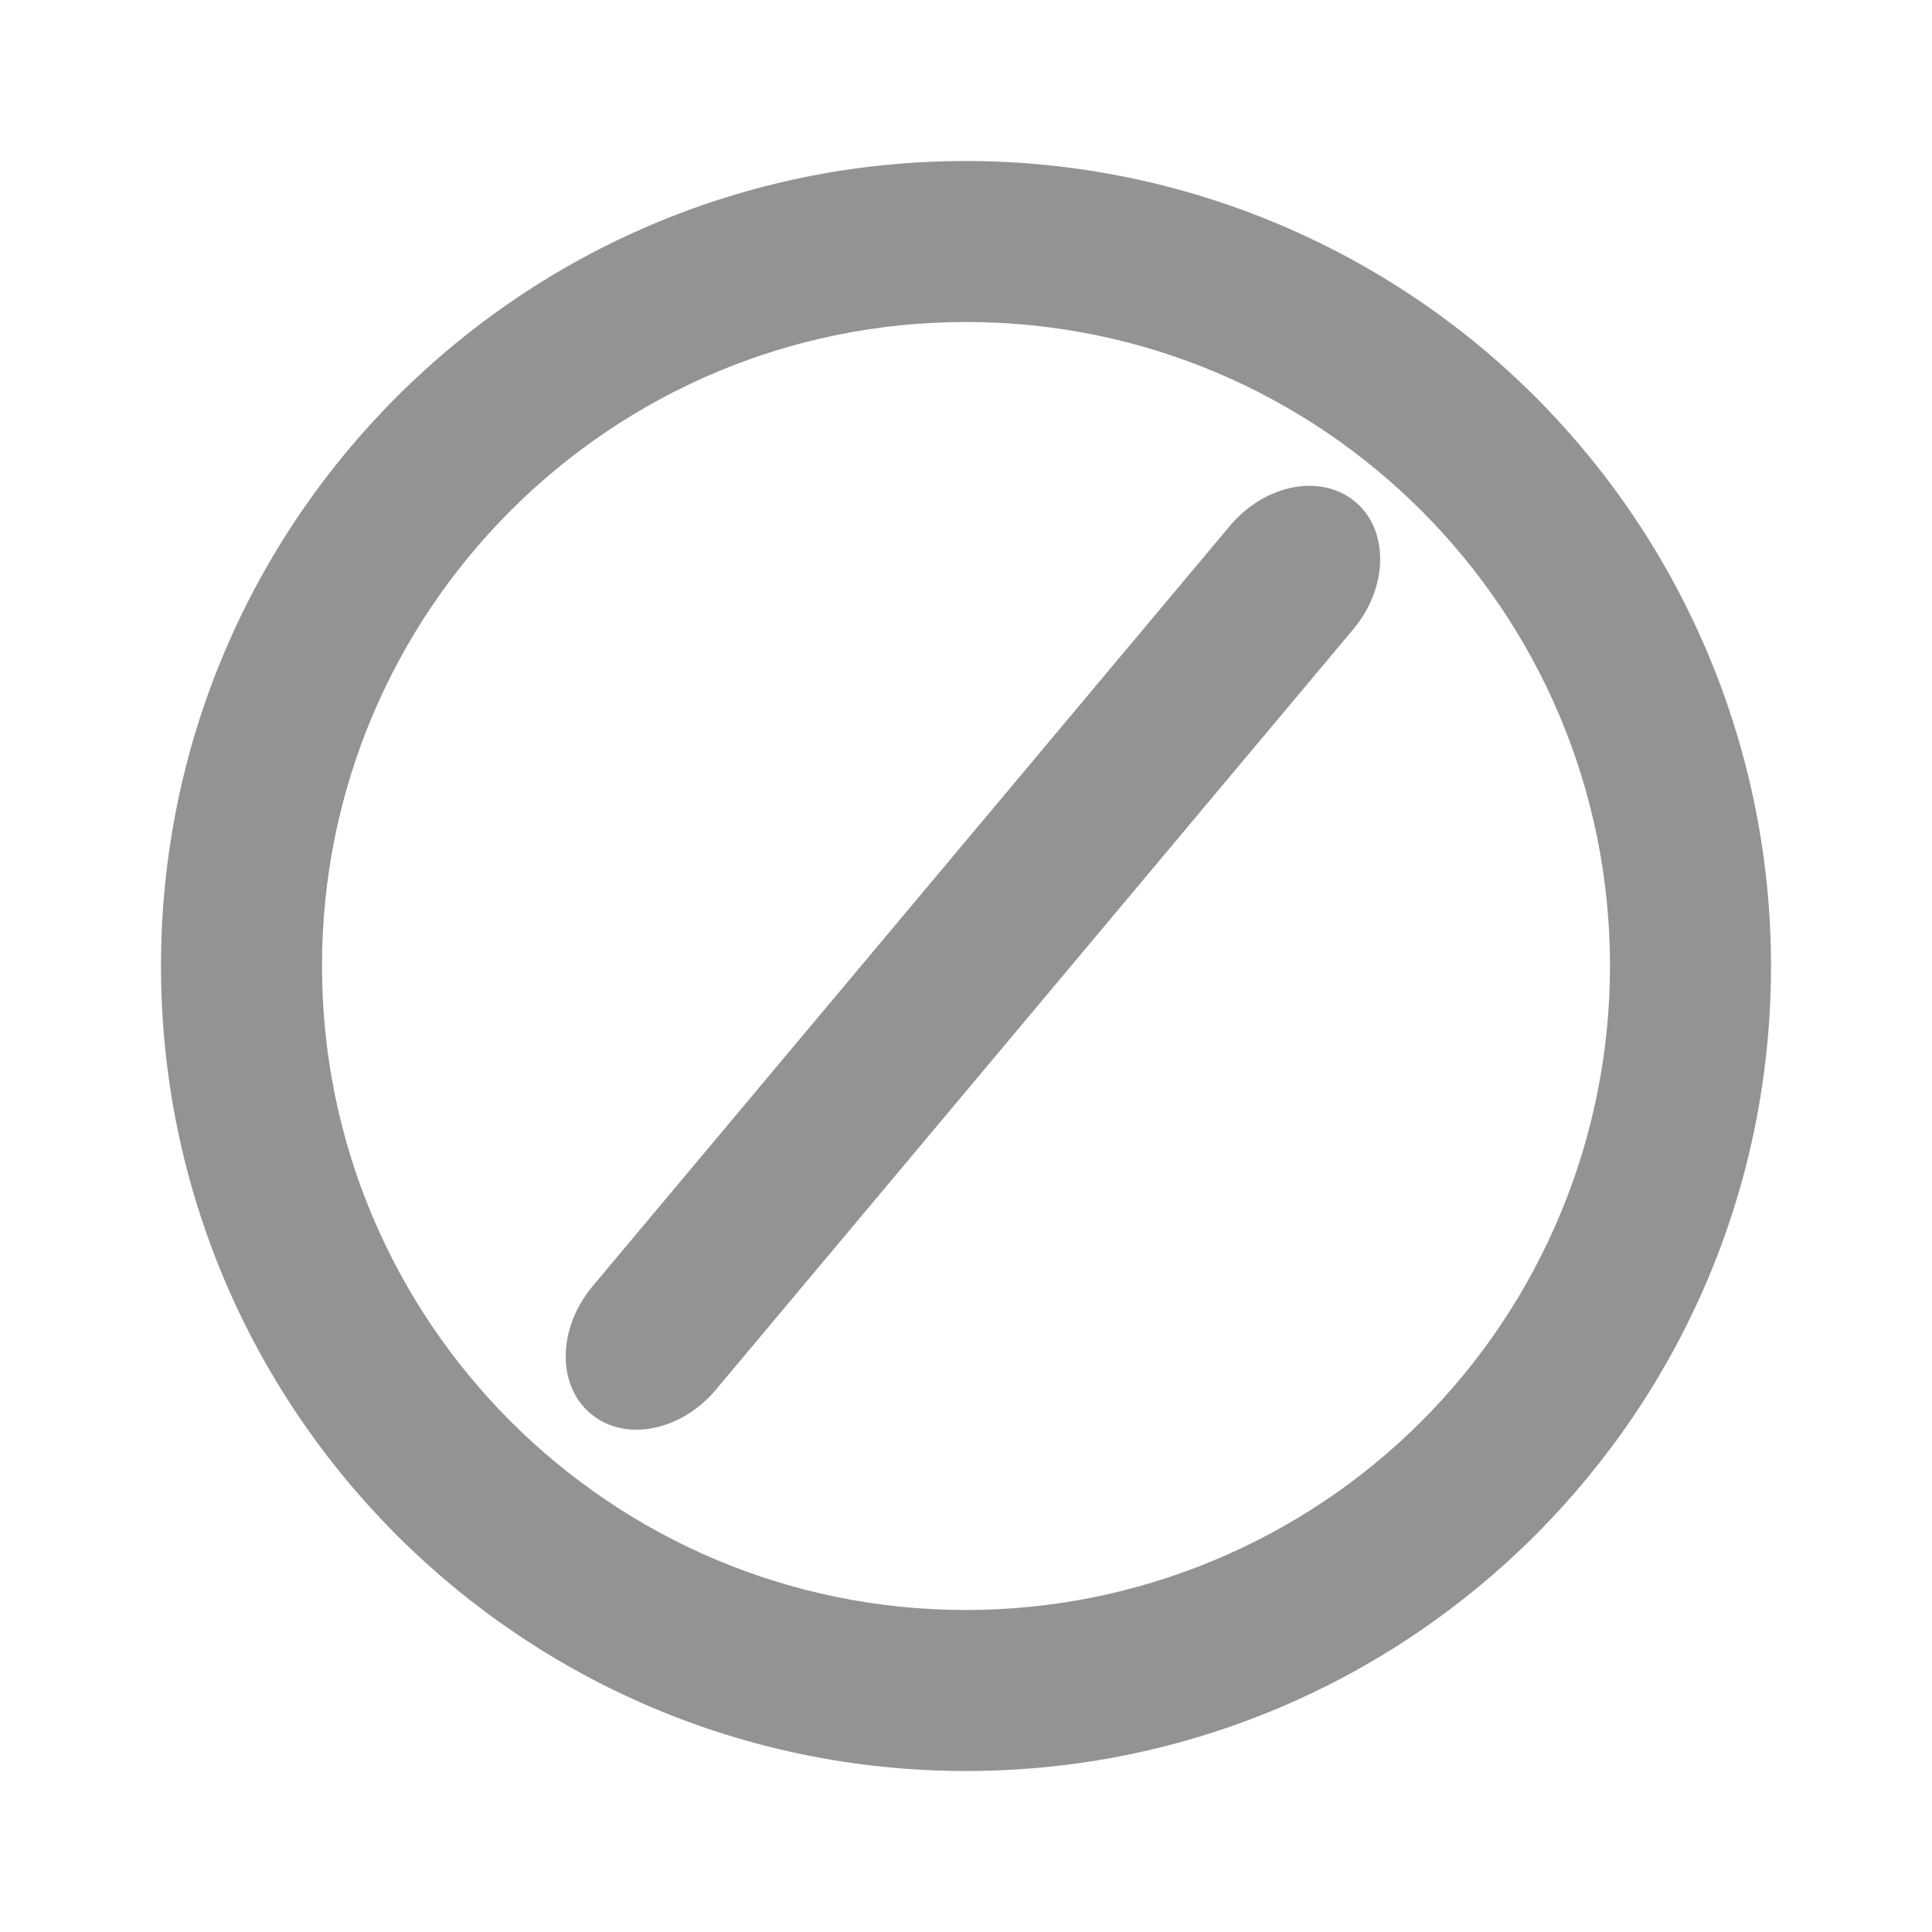 <svg width="24" height="24" viewBox="0 0 24 24" fill="none" xmlns="http://www.w3.org/2000/svg">
<path fill-rule="evenodd" clip-rule="evenodd" d="M12 22C6.477 22 2 17.523 2 12C2 6.477 6.477 2 12 2C14.652 2 17.196 3.054 19.071 4.929C20.946 6.804 22 9.348 22 12C22 17.523 17.523 22 12 22ZM16.835 6.233C17.258 6.587 17.247 7.298 16.809 7.819L8.895 17.261C8.458 17.782 7.761 17.917 7.338 17.562C6.914 17.207 6.926 16.497 7.363 15.976L15.277 6.534C15.714 6.013 16.411 5.878 16.835 6.233ZM12 4C16.418 4 20 7.582 20 12C20 14.122 19.157 16.157 17.657 17.657C16.157 19.157 14.122 20 12 20C7.582 20 4 16.418 4 12C4 7.582 7.582 4 12 4Z" fill="#939393"/>
</svg>
